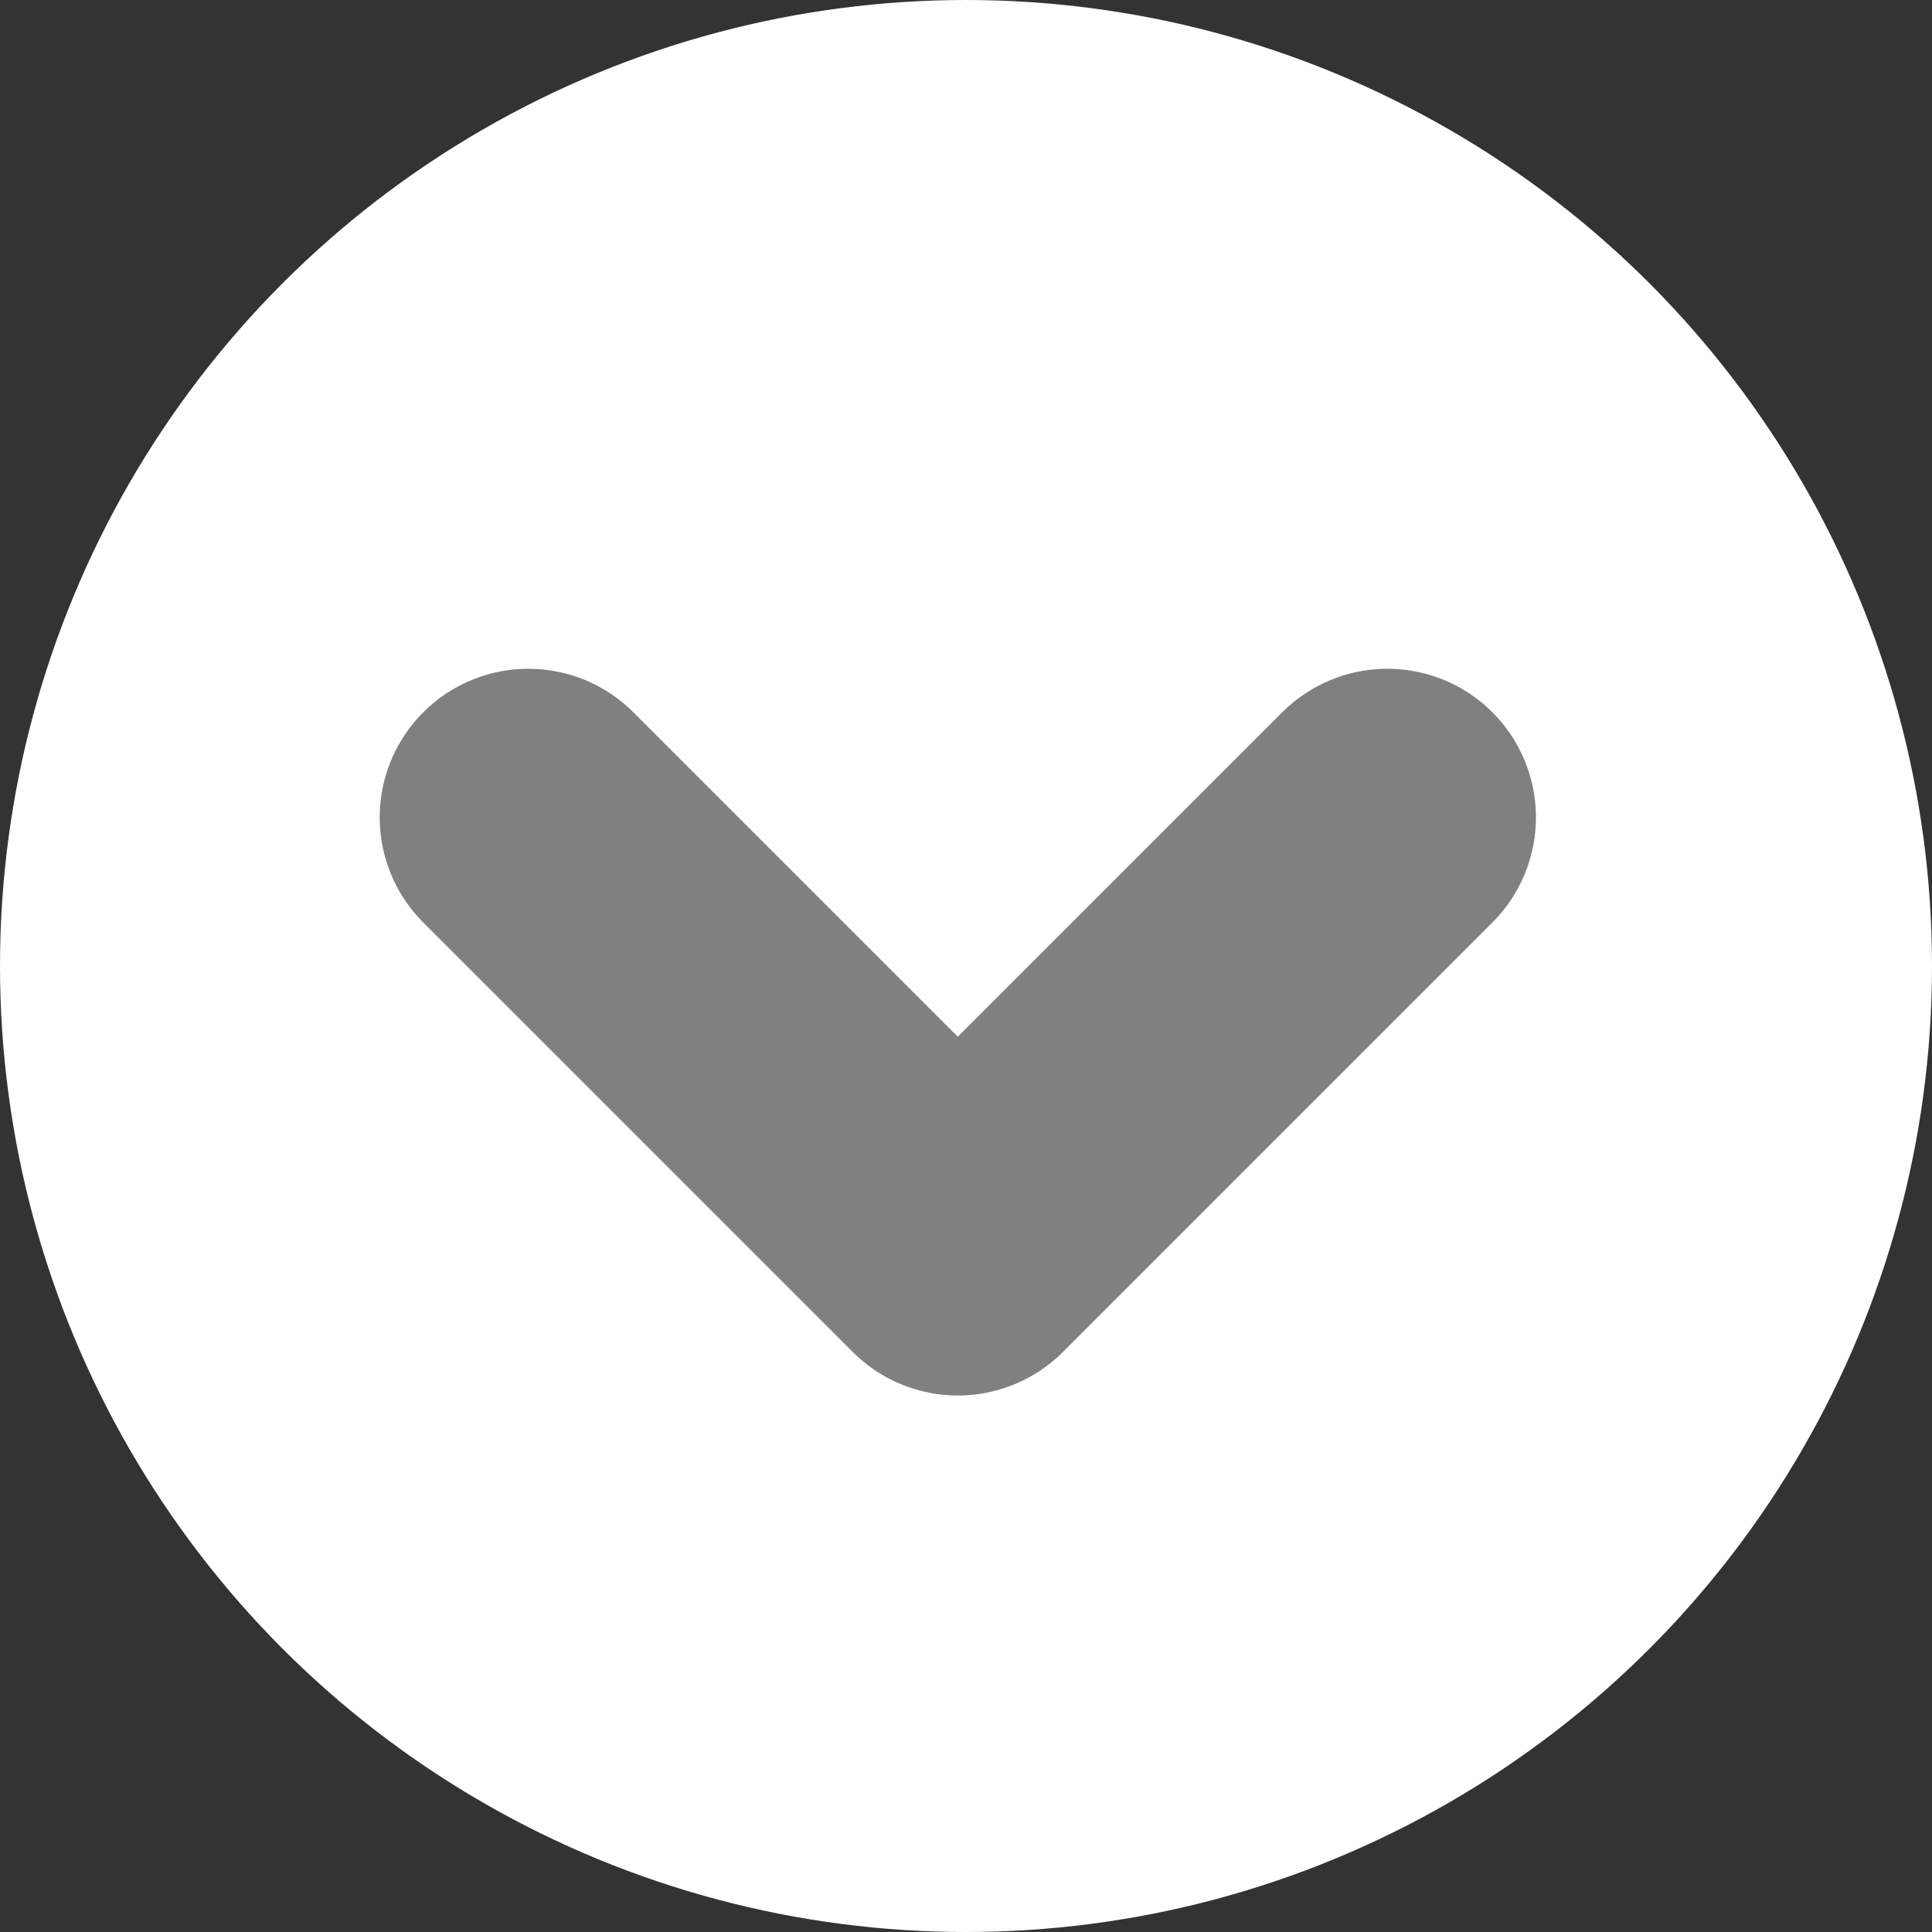 <svg xmlns="http://www.w3.org/2000/svg" viewBox="0 0 26 26"><rect x="0" y="0" width="26" height="26" fill="#333333" stroke="none"/><defs><style>.cls-1{fill:#fff;}.cls-2{fill:none;stroke:gray;stroke-linecap:round;stroke-linejoin:round;stroke-width:4px;}</style></defs><g id="圖層_2" data-name="圖層 2"><g id="圖層_1-2" data-name="圖層 1"><circle class="cls-1" cx="13" cy="13" r="13"/><polyline class="cls-2" points="18.67 11 12.89 16.78 7.11 11"/></g></g></svg>
